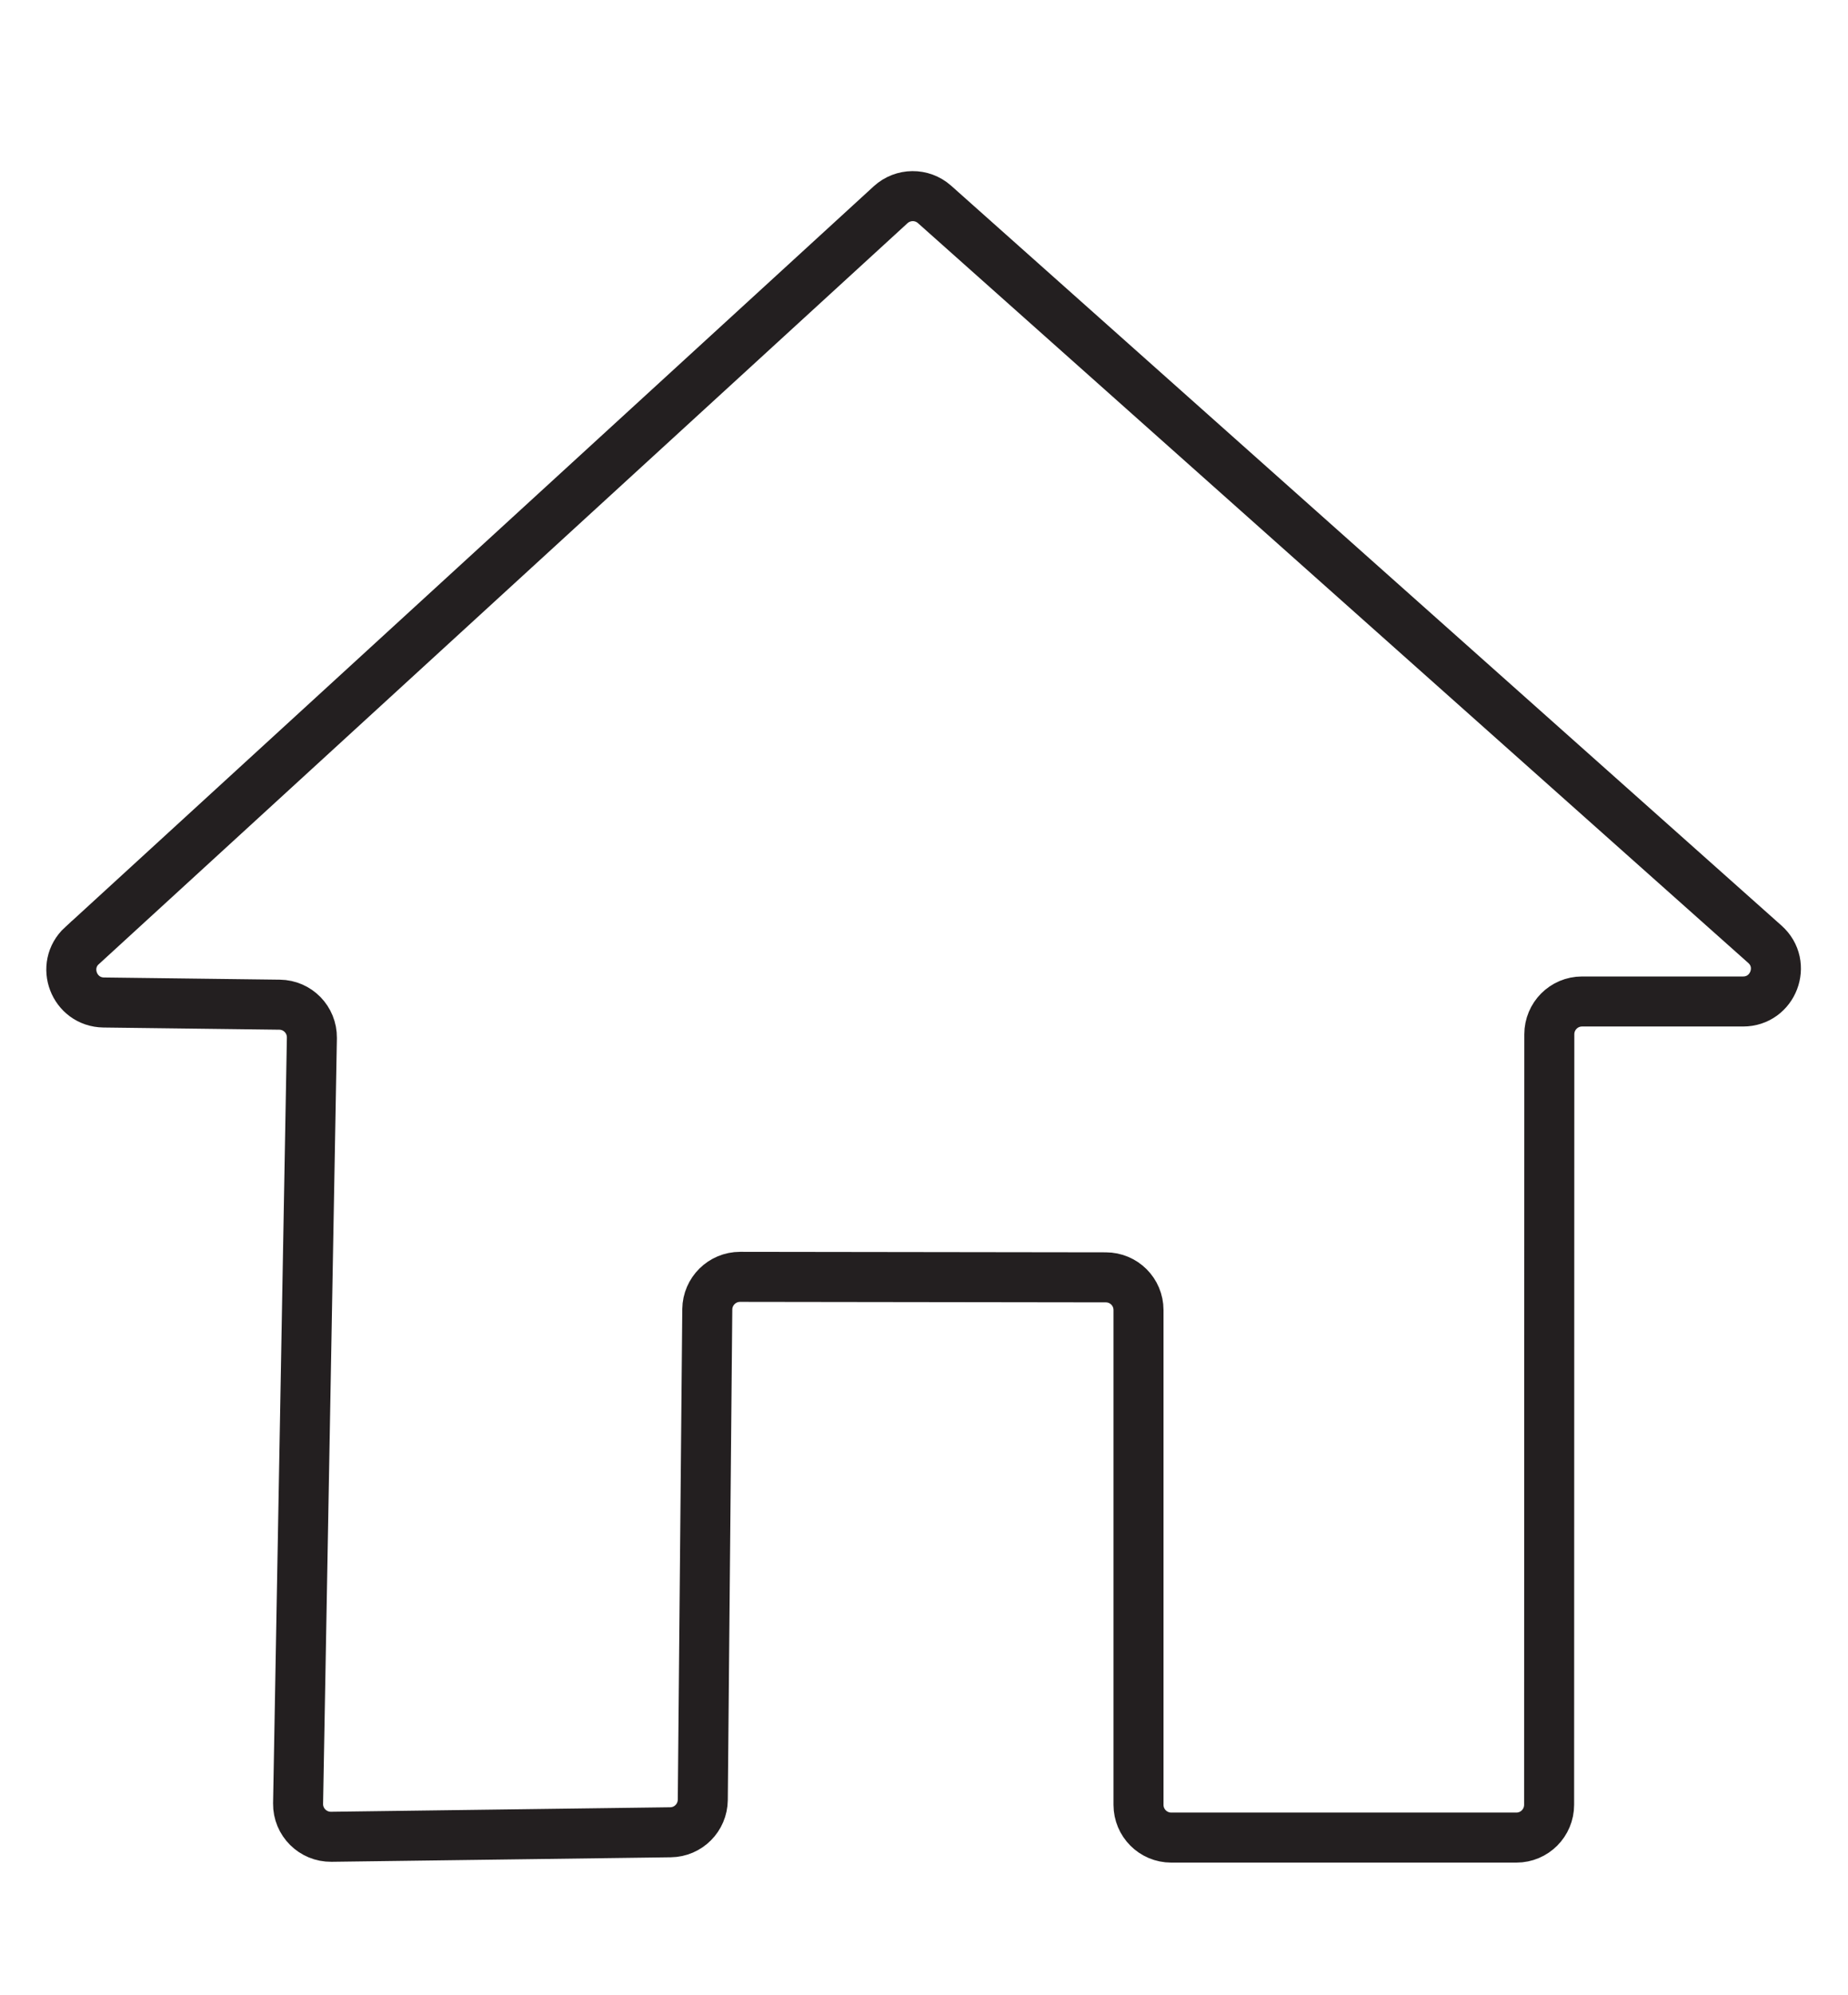 <?xml version="1.0" encoding="UTF-8"?><svg id="home-light" xmlns="http://www.w3.org/2000/svg" viewBox="0 0 184.75 199.41"><defs><style>.cls-1{fill:none;stroke:#231f20;stroke-miterlimit:10;stroke-width:5px;}</style></defs><path class="cls-1" d="M8.21,94.5L89.04,20.46c1.24-1.13,3.13-1.15,4.39-.03l83.01,73.94c2.25,2,.83,5.72-2.18,5.72h-16.1c-1.81,0-3.27,1.47-3.27,3.28l-.02,77c0,1.81-1.46,3.28-3.27,3.28h-34.51c-1.81,0-3.27-1.47-3.27-3.27v-49.45c0-1.81-1.46-3.27-3.27-3.27l-36.56-.05c-1.8,0-3.26,1.45-3.28,3.24l-.45,49.03c-.02,1.78-1.45,3.22-3.23,3.24l-33.91,.45c-1.84,.02-3.34-1.47-3.32-3.31l1.38-76.54c.02-1.81-1.42-3.29-3.23-3.31l-17.58-.22c-2.97-.04-4.36-3.68-2.17-5.69Z"/></svg>